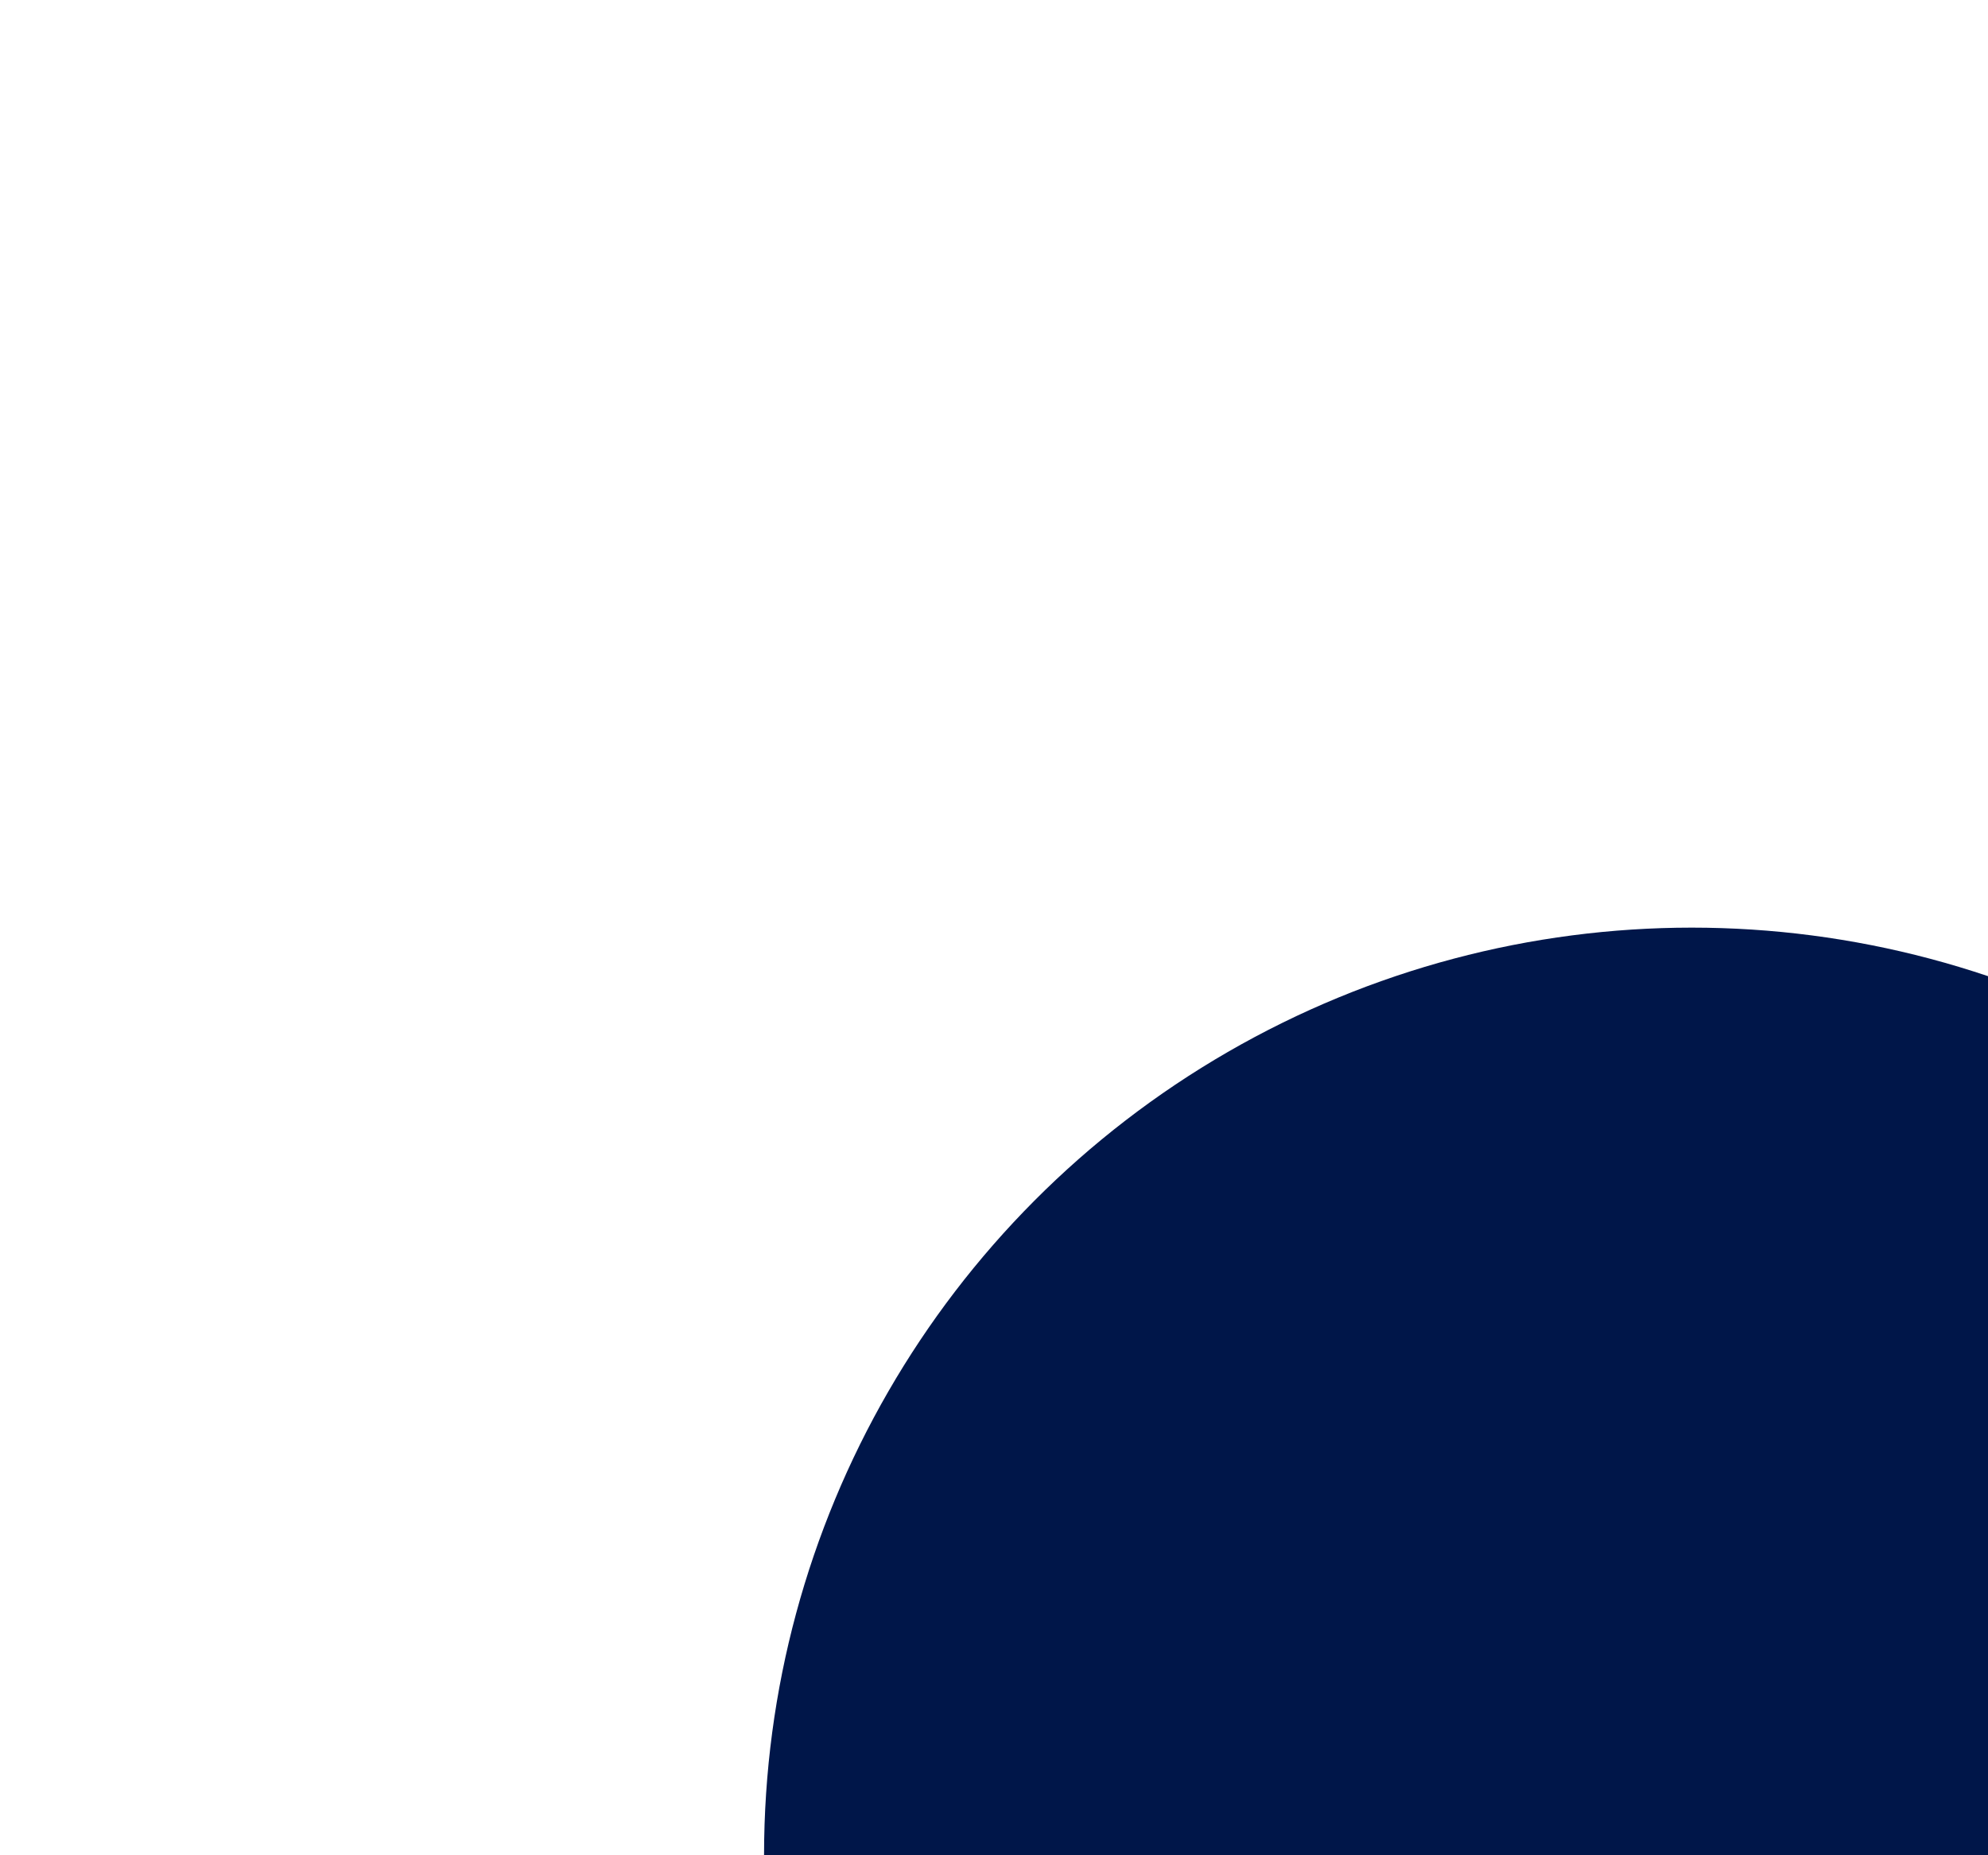 <svg width="15" height="14" viewBox="0 0 15 14" fill="none" xmlns="http://www.w3.org/2000/svg">
<g filter="url(#filter0_i_509_4195)">
<circle cx="7.765" cy="7" r="7" fill="#001649"/>
</g>
<path d="M10.005 5.32L6.664 8.68L5.525 7.535" stroke="white" stroke-linecap="round" stroke-linejoin="round"/>
<defs>
<filter id="filter0_i_509_4195" x="0.765" y="0" width="19" height="21" filterUnits="userSpaceOnUse" color-interpolation-filters="sRGB">
<feFlood flood-opacity="0" result="BackgroundImageFix"/>
<feBlend mode="normal" in="SourceGraphic" in2="BackgroundImageFix" result="shape"/>
<feColorMatrix in="SourceAlpha" type="matrix" values="0 0 0 0 0 0 0 0 0 0 0 0 0 0 0 0 0 0 127 0" result="hardAlpha"/>
<feOffset dx="5" dy="7"/>
<feGaussianBlur stdDeviation="5"/>
<feComposite in2="hardAlpha" operator="arithmetic" k2="-1" k3="1"/>
<feColorMatrix type="matrix" values="0 0 0 0 0.905 0 0 0 0 0.905 0 0 0 0 0.905 0 0 0 0.25 0"/>
<feBlend mode="normal" in2="shape" result="effect1_innerShadow_509_4195"/>
</filter>
</defs>
</svg>
